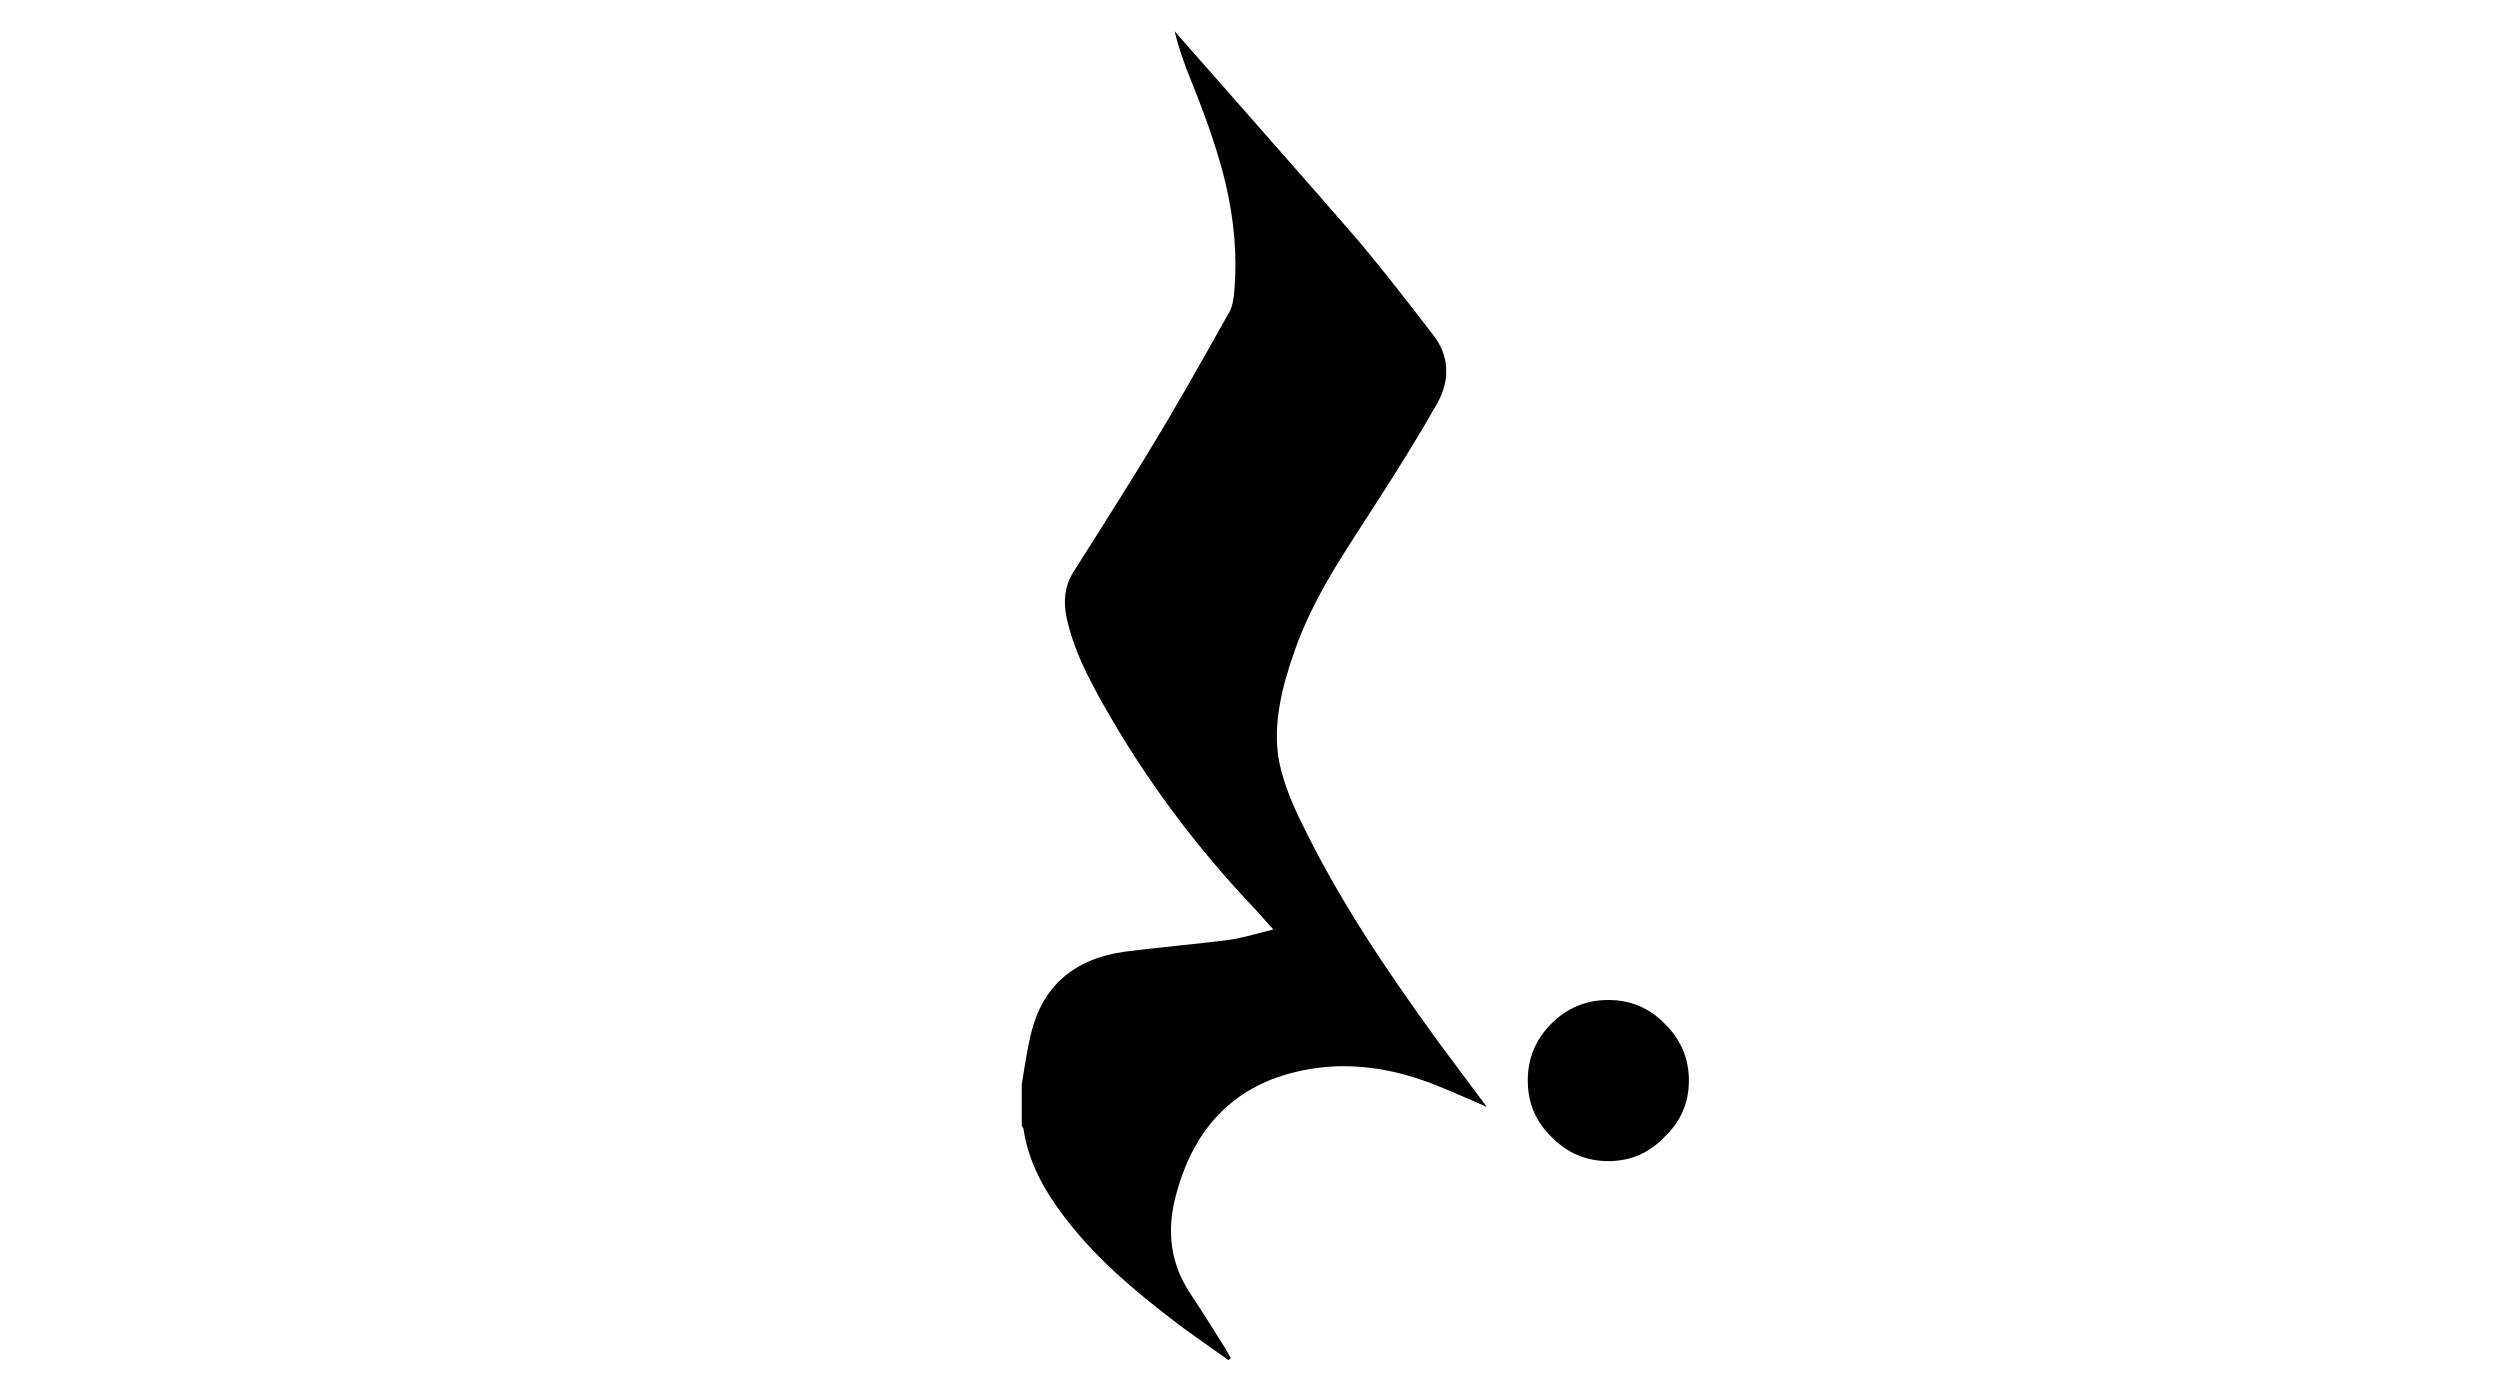 
<svg xmlns="http://www.w3.org/2000/svg" version="1.1" xmlns:xlink="http://www.w3.org/1999/xlink" preserveAspectRatio="none" x="0px" y="0px" width="180px" height="100px" viewBox="0 0 180 100">
<defs>
<g id="Layer1_0_FILL">
<path fill="#000000" stroke="none" d="
M 119.85 73.7
Q 118.2 72 115.8 72 113.4 72 111.7 73.7 110 75.4 110 77.8 110 80.2 111.7 81.85 113.4 83.6 115.8 83.6 118.2 83.6 119.85 81.85 121.6 80.2 121.6 77.8 121.6 75.4 119.85 73.7 Z"/>
</g>

<g id="Duplicate_Items_Folder_Note_copy_3_6_Layer3_0_FILL">
<path fill="#000000" stroke="none" d="
M 114.3 90.85
Q 114.1 85.9 110.6 81.55 97.1 63.95 89.9 55.55 80.85 45.1 67.15 29.55
L 41.15 0
Q 42.75 6.4 45.55 13.2 52.1 29.3 54.85 40.8 58.45 56.1 57.25 69.85 56.95 73.8 56 75.45 43.1 98.55 36.25 109.85 28.95 122 13.75 145.9 10.6 151.1 12.1 158.05 13.4 163.9 16.25 170.3 18.4 175.05 22.2 181.75 38.8 211.15 62.9 236.5
L 67.75 241.9
Q 63.55 243 61.6 243.5 58.15 244.4 55.85 244.7 51.4 245.3 41.75 246.3 32.55 247.25 27.7 247.9 7.1 250.8 2.45 270.1 1.8 272.8 1.1 276.85 0.75 279.1 0 283.65
L 0 294.75 0.45 295.5
Q 1.95 306.2 9.95 317.25 16.15 325.9 25.3 334.35 32.3 340.8 43.05 348.9 44.45 349.95 55.7 357.9
L 56.3 357.35
Q 54.9 354.75 54.1 353.55 48.3 344.35 45.3 339.8 37.75 328.4 41.35 314.15 48.35 286.55 73.45 280.35 90.95 276 110.3 283.35 115.2 285.25 125.25 289.7 112.15 272.15 112.05 272 100.2 255.65 92.25 243.2 82.15 227.25 75.15 212.75 70.45 203.15 69.2 196.05 68.05 189.1 69.55 181.05 70.6 175 73.6 166.55 76.85 157.35 83.05 146.7 86 141.65 94.8 128.1 105.15 112.15 111.85 100.3 114.55 95.5 114.3 90.85 Z"/>
</g>
</defs>

<g transform="matrix( 1, 0, 0, 1, 0,0) ">
<use xlink:href="#Layer1_0_FILL"/>
</g>

<g transform="matrix( 0.298, 0, 0, 0.298, 94.75,-2.5) ">
<g transform="matrix( 1.058, 0, 0, 1.058, -72.2,14.6) ">
<g transform="matrix( 0.848, 0, 0, 0.848, 1.05,1.25) ">
<use xlink:href="#Duplicate_Items_Folder_Note_copy_3_6_Layer3_0_FILL"/>
</g>
</g>
</g>
</svg>
